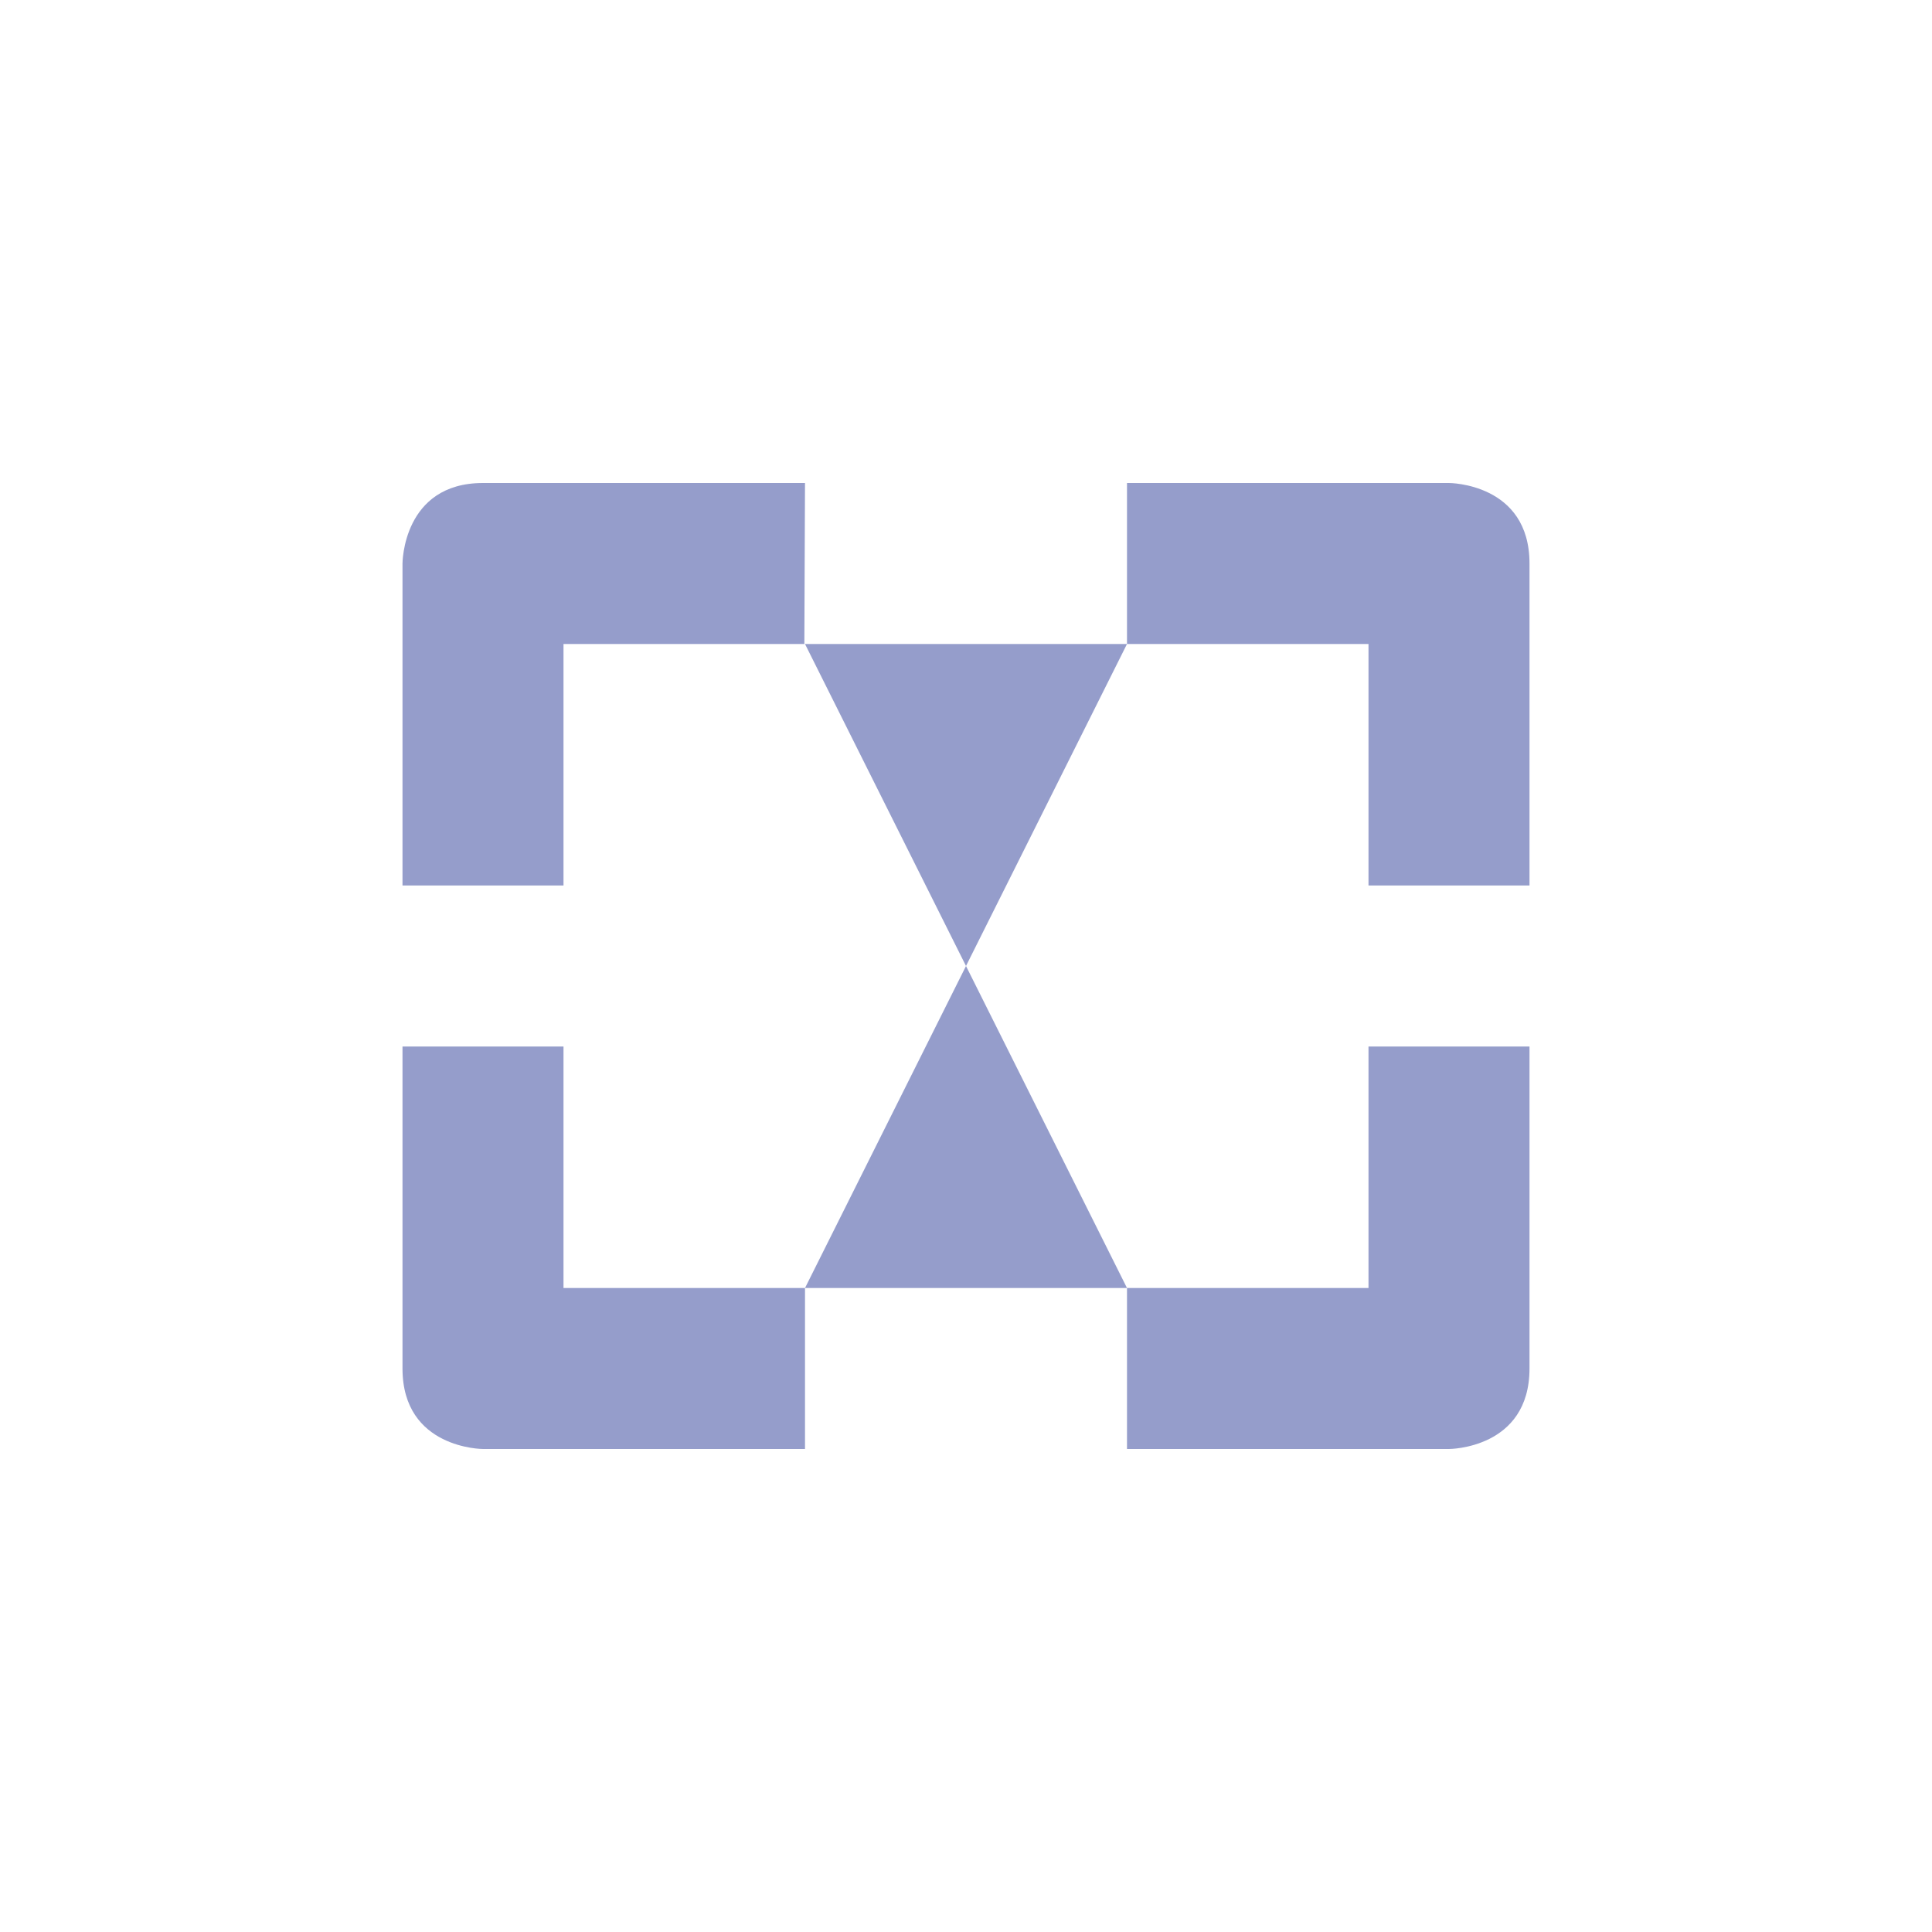 <svg xmlns="http://www.w3.org/2000/svg" width="24" height="24" version="1.1">
 <defs>
  <style id="current-color-scheme" type="text/css">
   .ColorScheme-Text { color:#959dcb; } .ColorScheme-Highlight { color:#4285f4; } .ColorScheme-NeutralText { color:#ff9800; } .ColorScheme-PositiveText { color:#4caf50; } .ColorScheme-NegativeText { color:#f44336; }
  </style>
 </defs>
 <g transform="translate(4,4)">
  <path style="fill:currentColor" class="ColorScheme-Text" d="M 8,8 6,4 H 10 Z M 2,2 C 1,2 1,3 1,3 V 7 H 3 V 4 H 5.992 L 6,2 Z M 10,2 V 4 H 13 V 7 H 15 V 3 C 15,2 14,2 14,2 Z M 1,9 V 13 C 1,14 2,14 2,14 H 6 V 12 H 3 V 9 Z M 13,9 V 12 H 10 V 14 H 14 C 14,14 15,14 15,13 V 9 Z M 8,8 6,12 H 10 Z"/>
 </g>
</svg>
